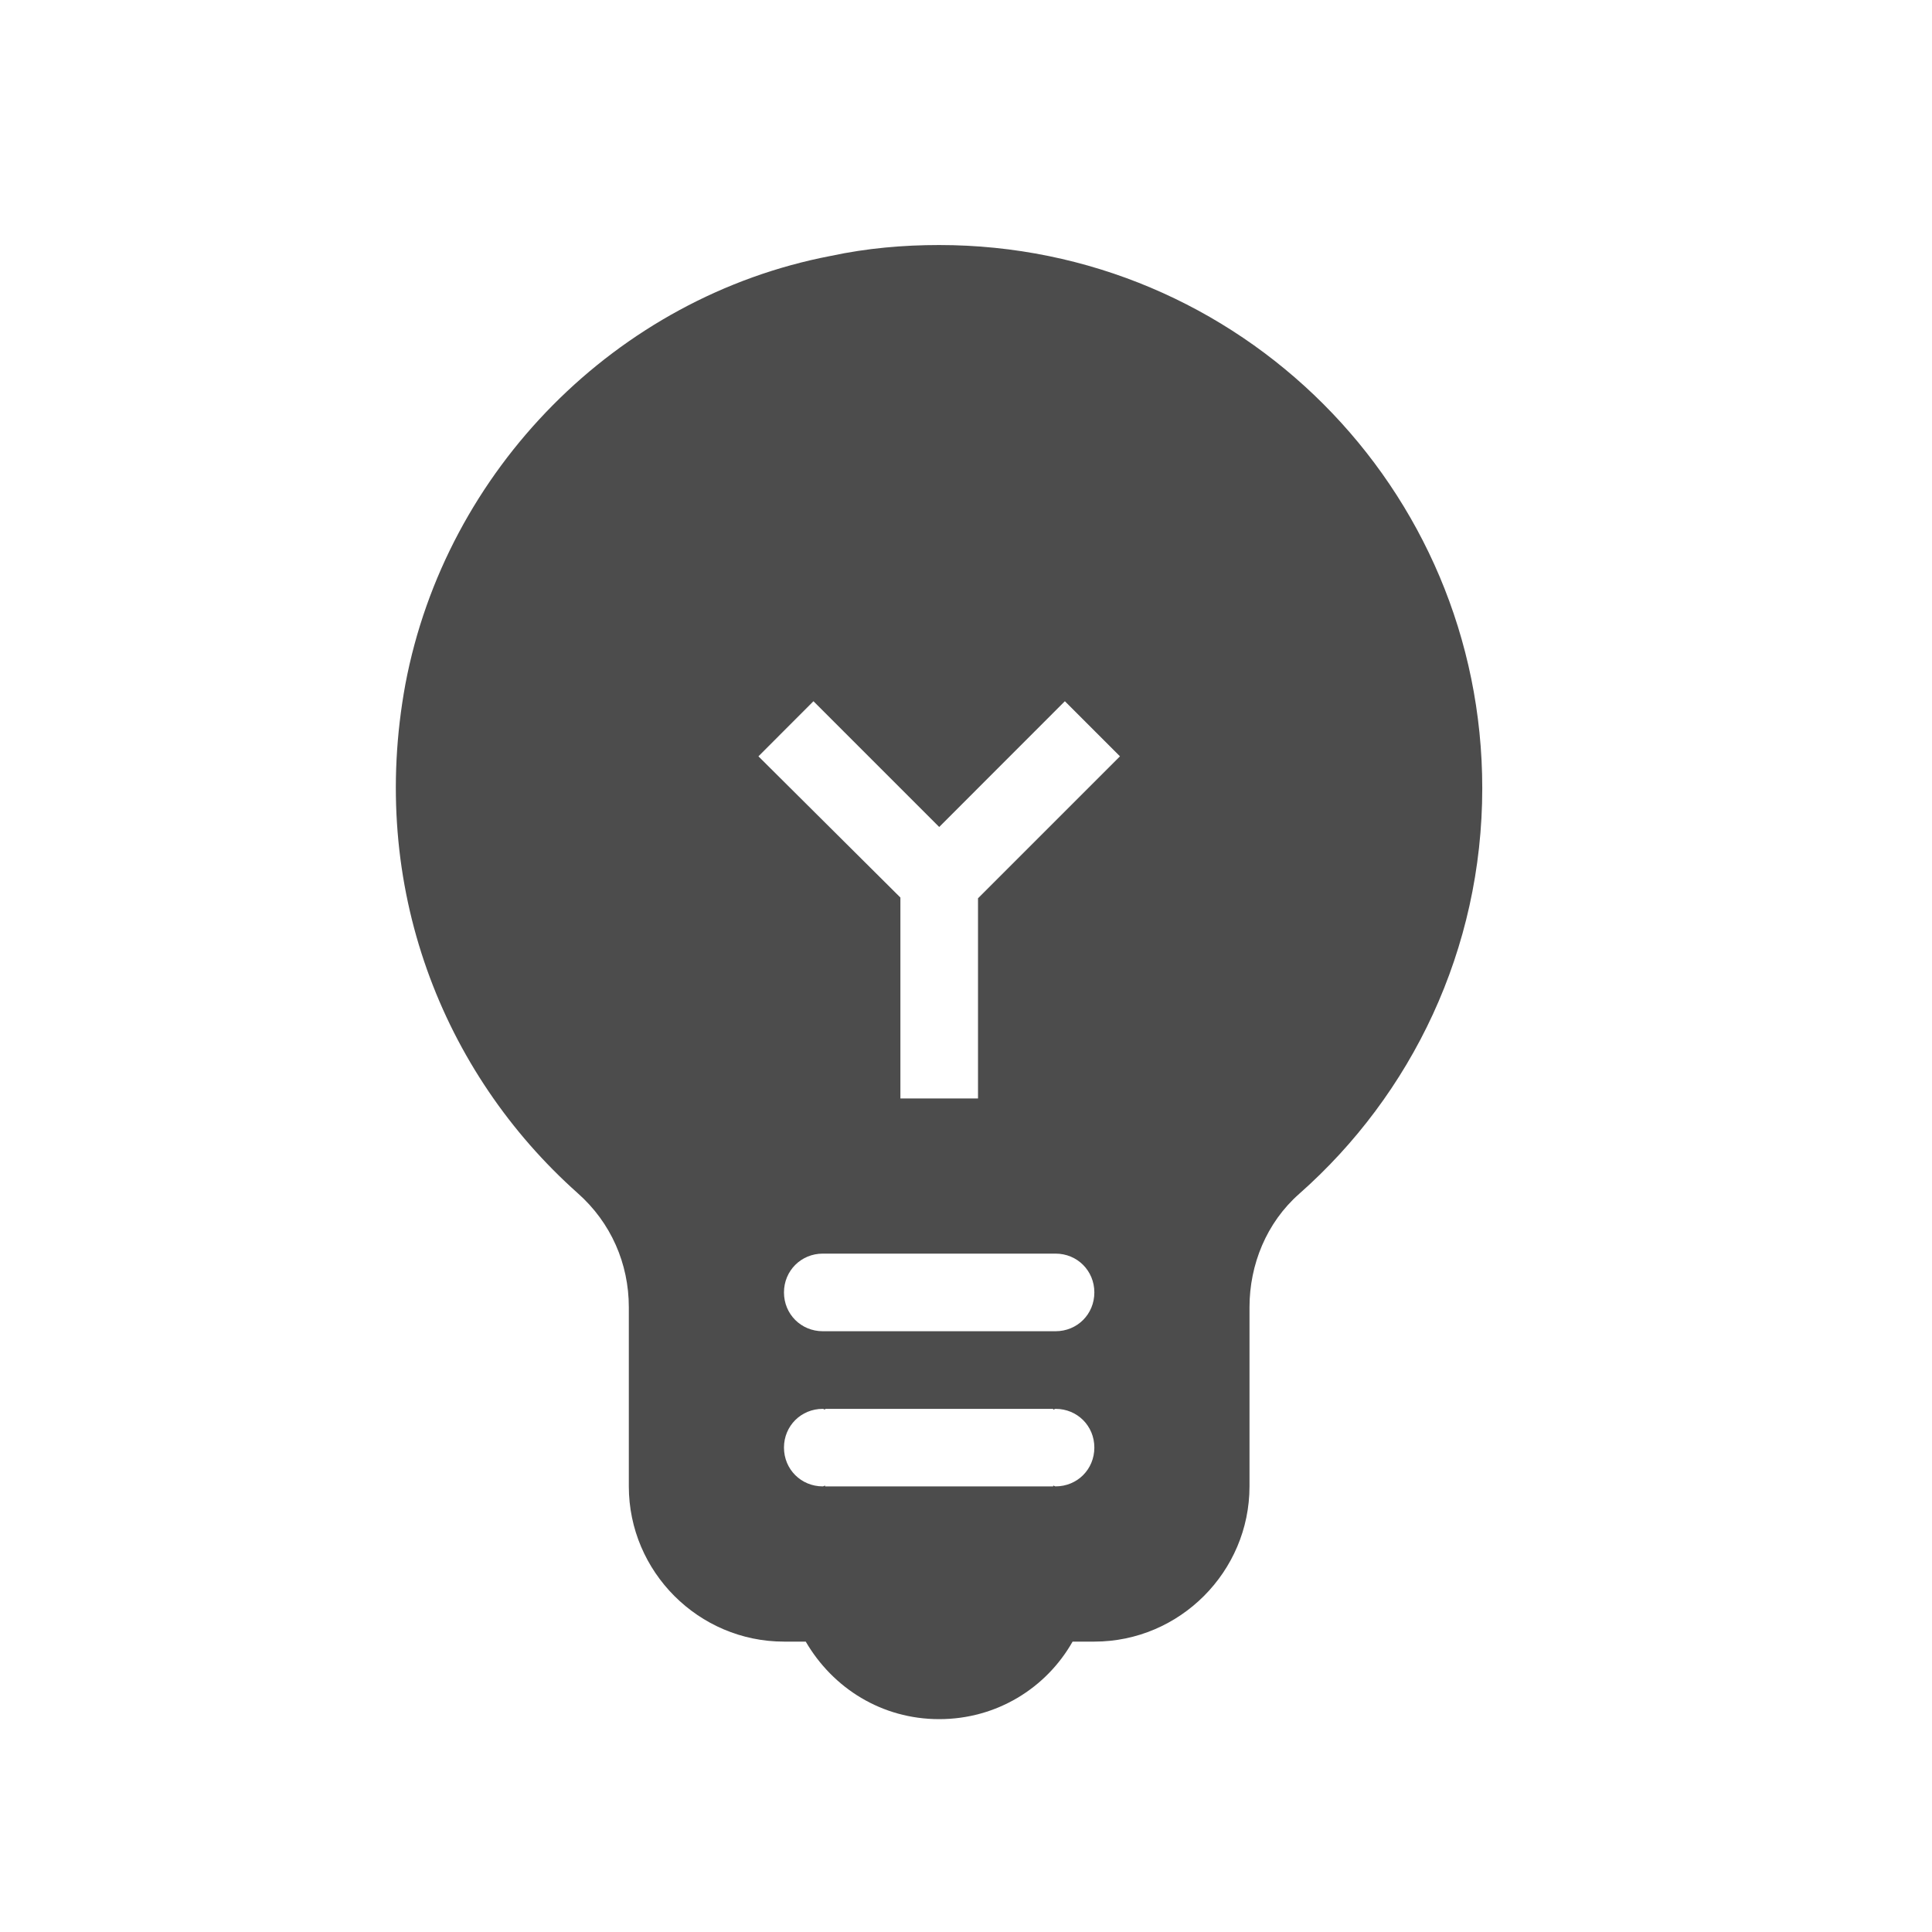 <svg width="23" height="23" viewBox="0 0 23 23" fill="none" xmlns="http://www.w3.org/2000/svg">
<path d="M11.181 2.917C10.756 2.917 10.322 2.954 9.888 3.047C7.338 3.536 5.307 5.596 4.826 8.145C4.383 10.556 5.27 12.772 6.877 14.204C7.274 14.555 7.486 15.044 7.486 15.562V17.695C7.486 18.711 8.317 19.543 9.333 19.543H9.592C9.915 20.097 10.497 20.466 11.181 20.466C11.864 20.466 12.455 20.097 12.769 19.543H13.028C14.044 19.543 14.875 18.711 14.875 17.695V15.562C14.875 15.054 15.078 14.555 15.466 14.213C16.805 13.031 17.646 11.304 17.646 9.383C17.646 5.808 14.755 2.917 11.181 2.917ZM11.643 13.077H10.719V10.685L9.029 9.004L9.684 8.348L11.181 9.845L12.677 8.348L13.333 9.004L11.643 10.694V13.077V13.077ZM12.566 17.695C12.557 17.695 12.548 17.686 12.538 17.686V17.695H9.823V17.686C9.814 17.686 9.805 17.695 9.795 17.695C9.537 17.695 9.333 17.492 9.333 17.233C9.333 16.975 9.537 16.772 9.795 16.772C9.805 16.772 9.814 16.781 9.823 16.781V16.772H12.538V16.781C12.548 16.781 12.557 16.772 12.566 16.772C12.825 16.772 13.028 16.975 13.028 17.233C13.028 17.492 12.825 17.695 12.566 17.695ZM12.566 15.848H9.795C9.537 15.848 9.333 15.645 9.333 15.386C9.333 15.128 9.537 14.924 9.795 14.924H12.566C12.825 14.924 13.028 15.128 13.028 15.386C13.028 15.645 12.825 15.848 12.566 15.848Z" fill="black" fill-opacity="0.7"/>
</svg>
